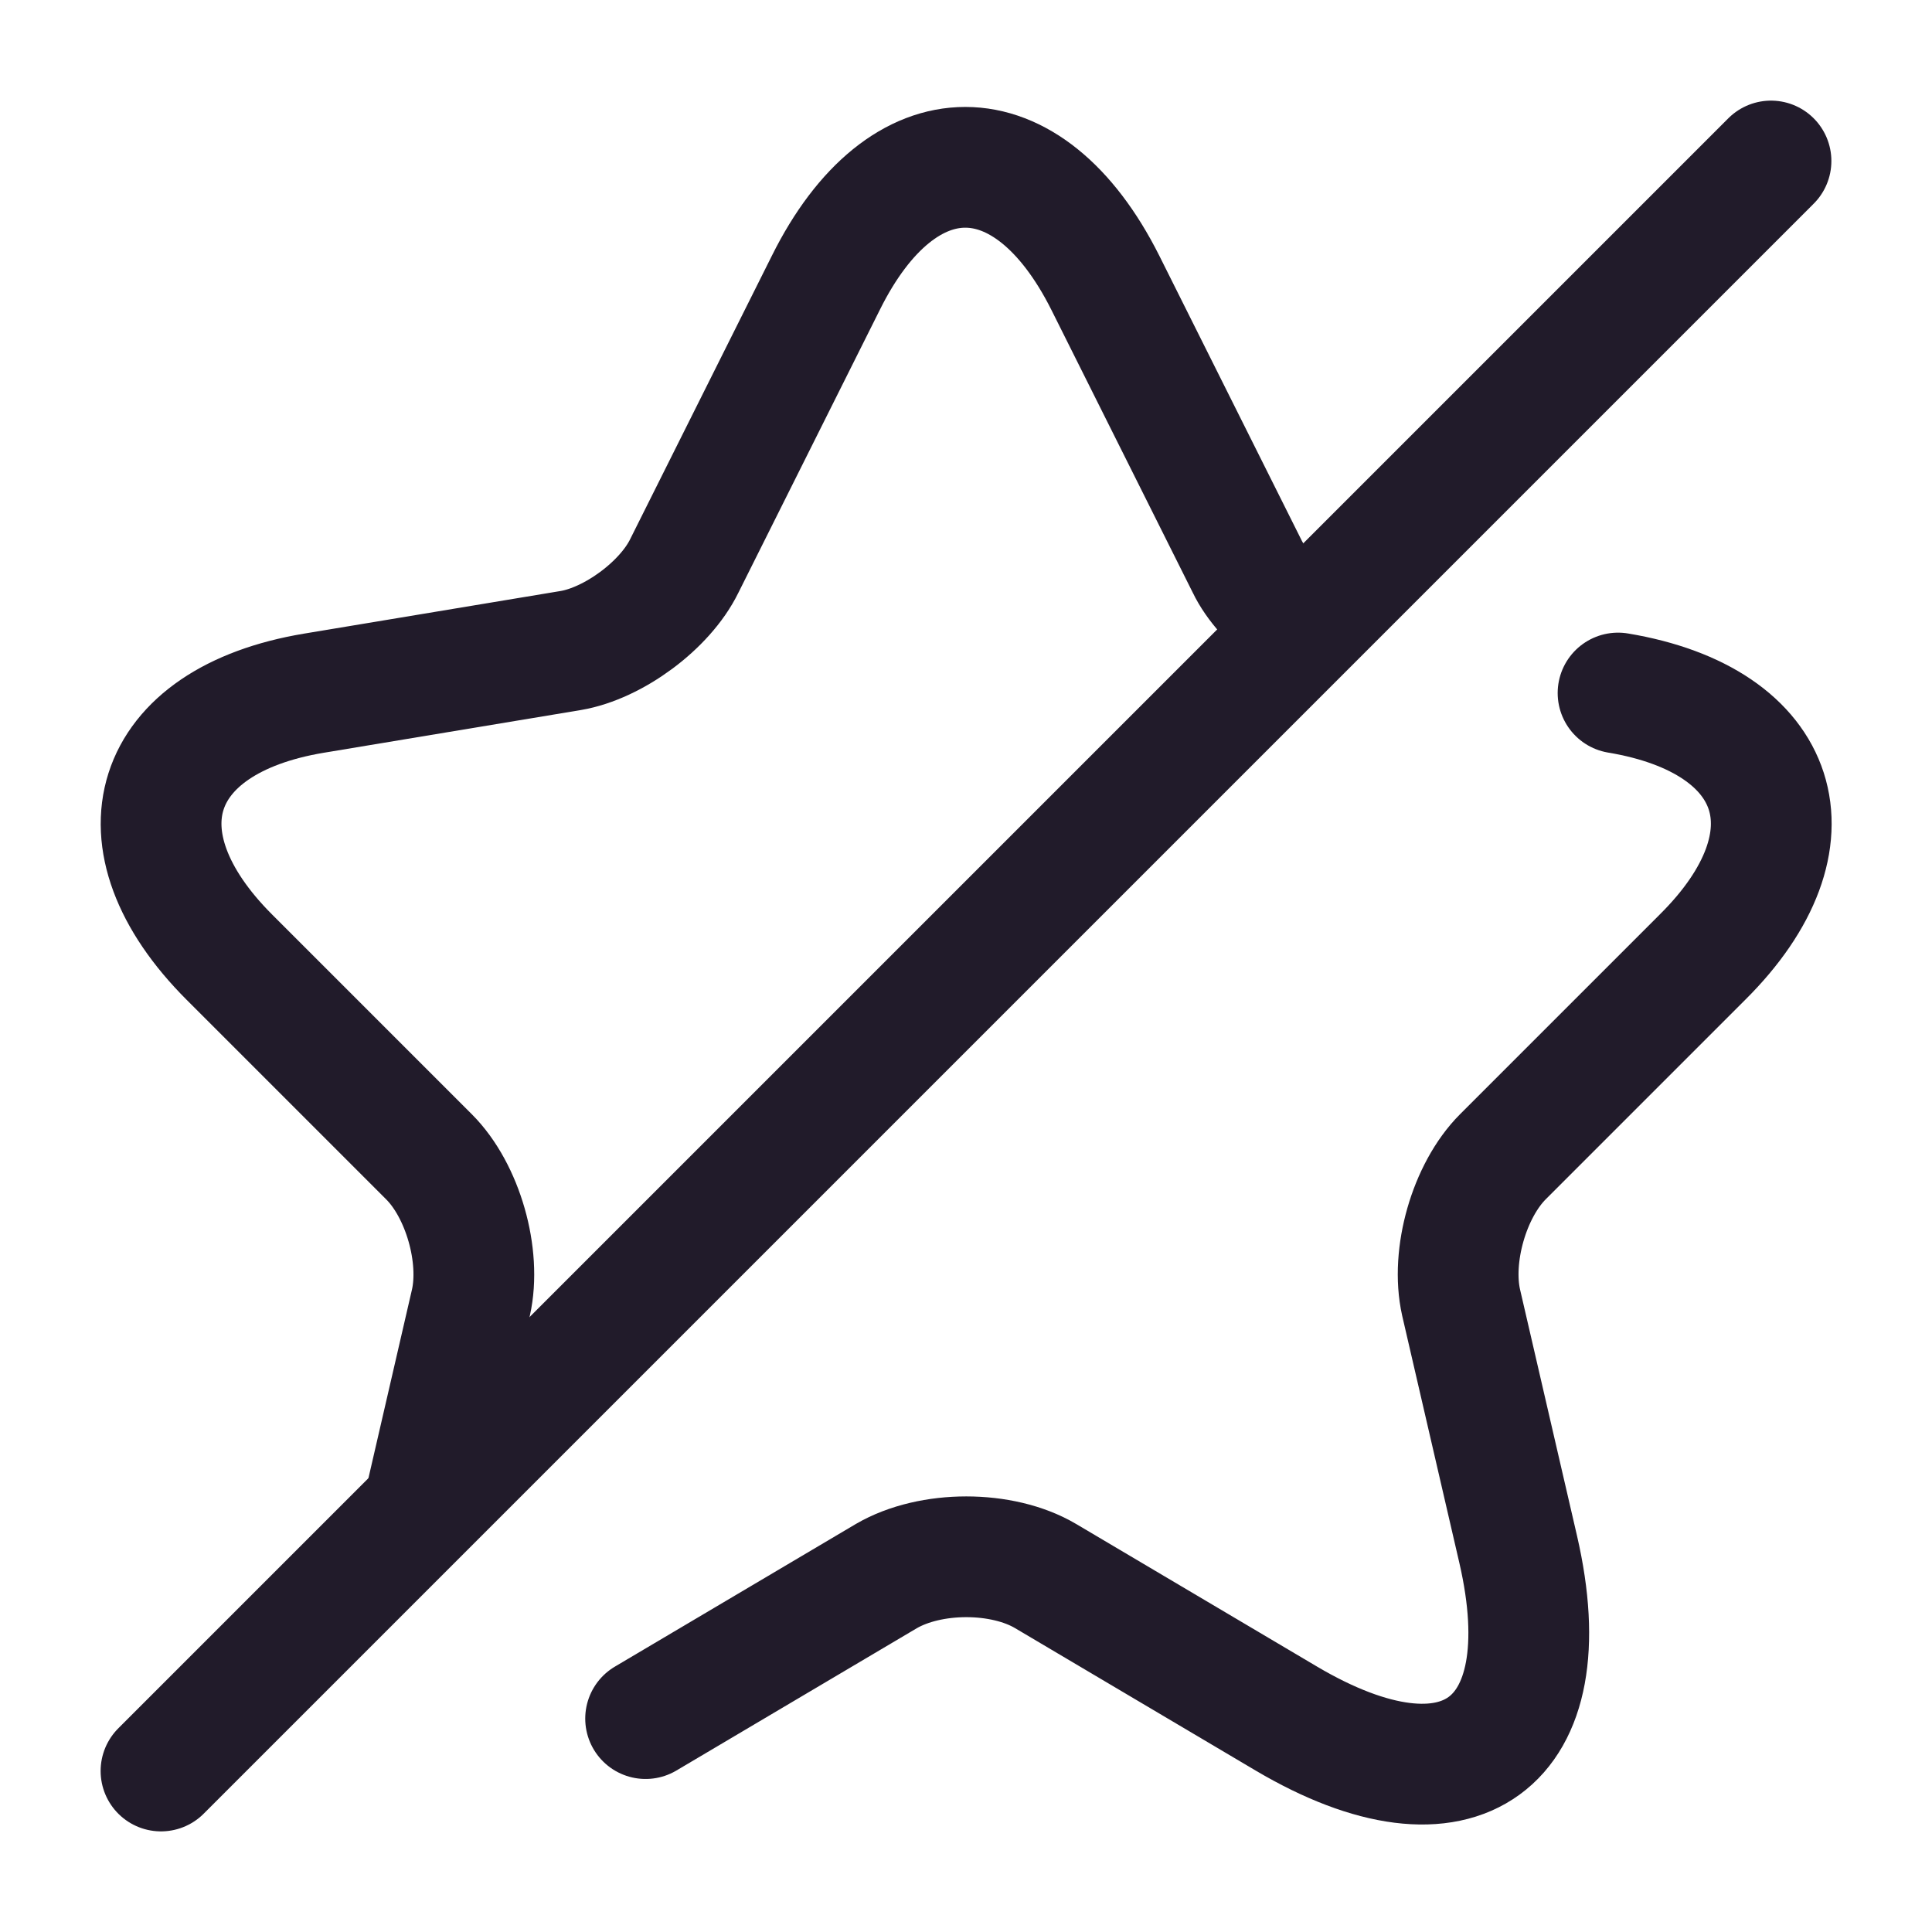 <svg width="24" height="24" viewBox="0 0 24 24" fill="none" xmlns="http://www.w3.org/2000/svg">
<path d="M5.28 18.651L5.85 16.181C5.98 15.601 5.75 14.791 5.33 14.371L2.85 11.891C1.39 10.431 1.86 8.951 3.9 8.611L7.09 8.081C7.62 7.991 8.26 7.521 8.5 7.031L10.26 3.511C11.21 1.601 12.77 1.601 13.73 3.511L15.49 7.031C15.6 7.261 15.81 7.481 16.04 7.671" stroke="#211B2A" stroke-width="1.5" stroke-linecap="round" stroke-linejoin="round"/>
<path d="M20.1 8.609C22.14 8.949 22.62 10.429 21.15 11.889L18.67 14.369C18.25 14.789 18.02 15.599 18.15 16.179L18.86 19.249C19.42 21.679 18.13 22.619 15.98 21.349L12.99 19.579C12.45 19.259 11.56 19.259 11.01 19.579L8.02 21.349" stroke="#211B2A" stroke-width="1.5" stroke-linecap="round" stroke-linejoin="round"/>
<path d="M22 2L2 22" stroke="#211B2A" stroke-width="1.5" stroke-linecap="round" stroke-linejoin="round"/>
</svg>
